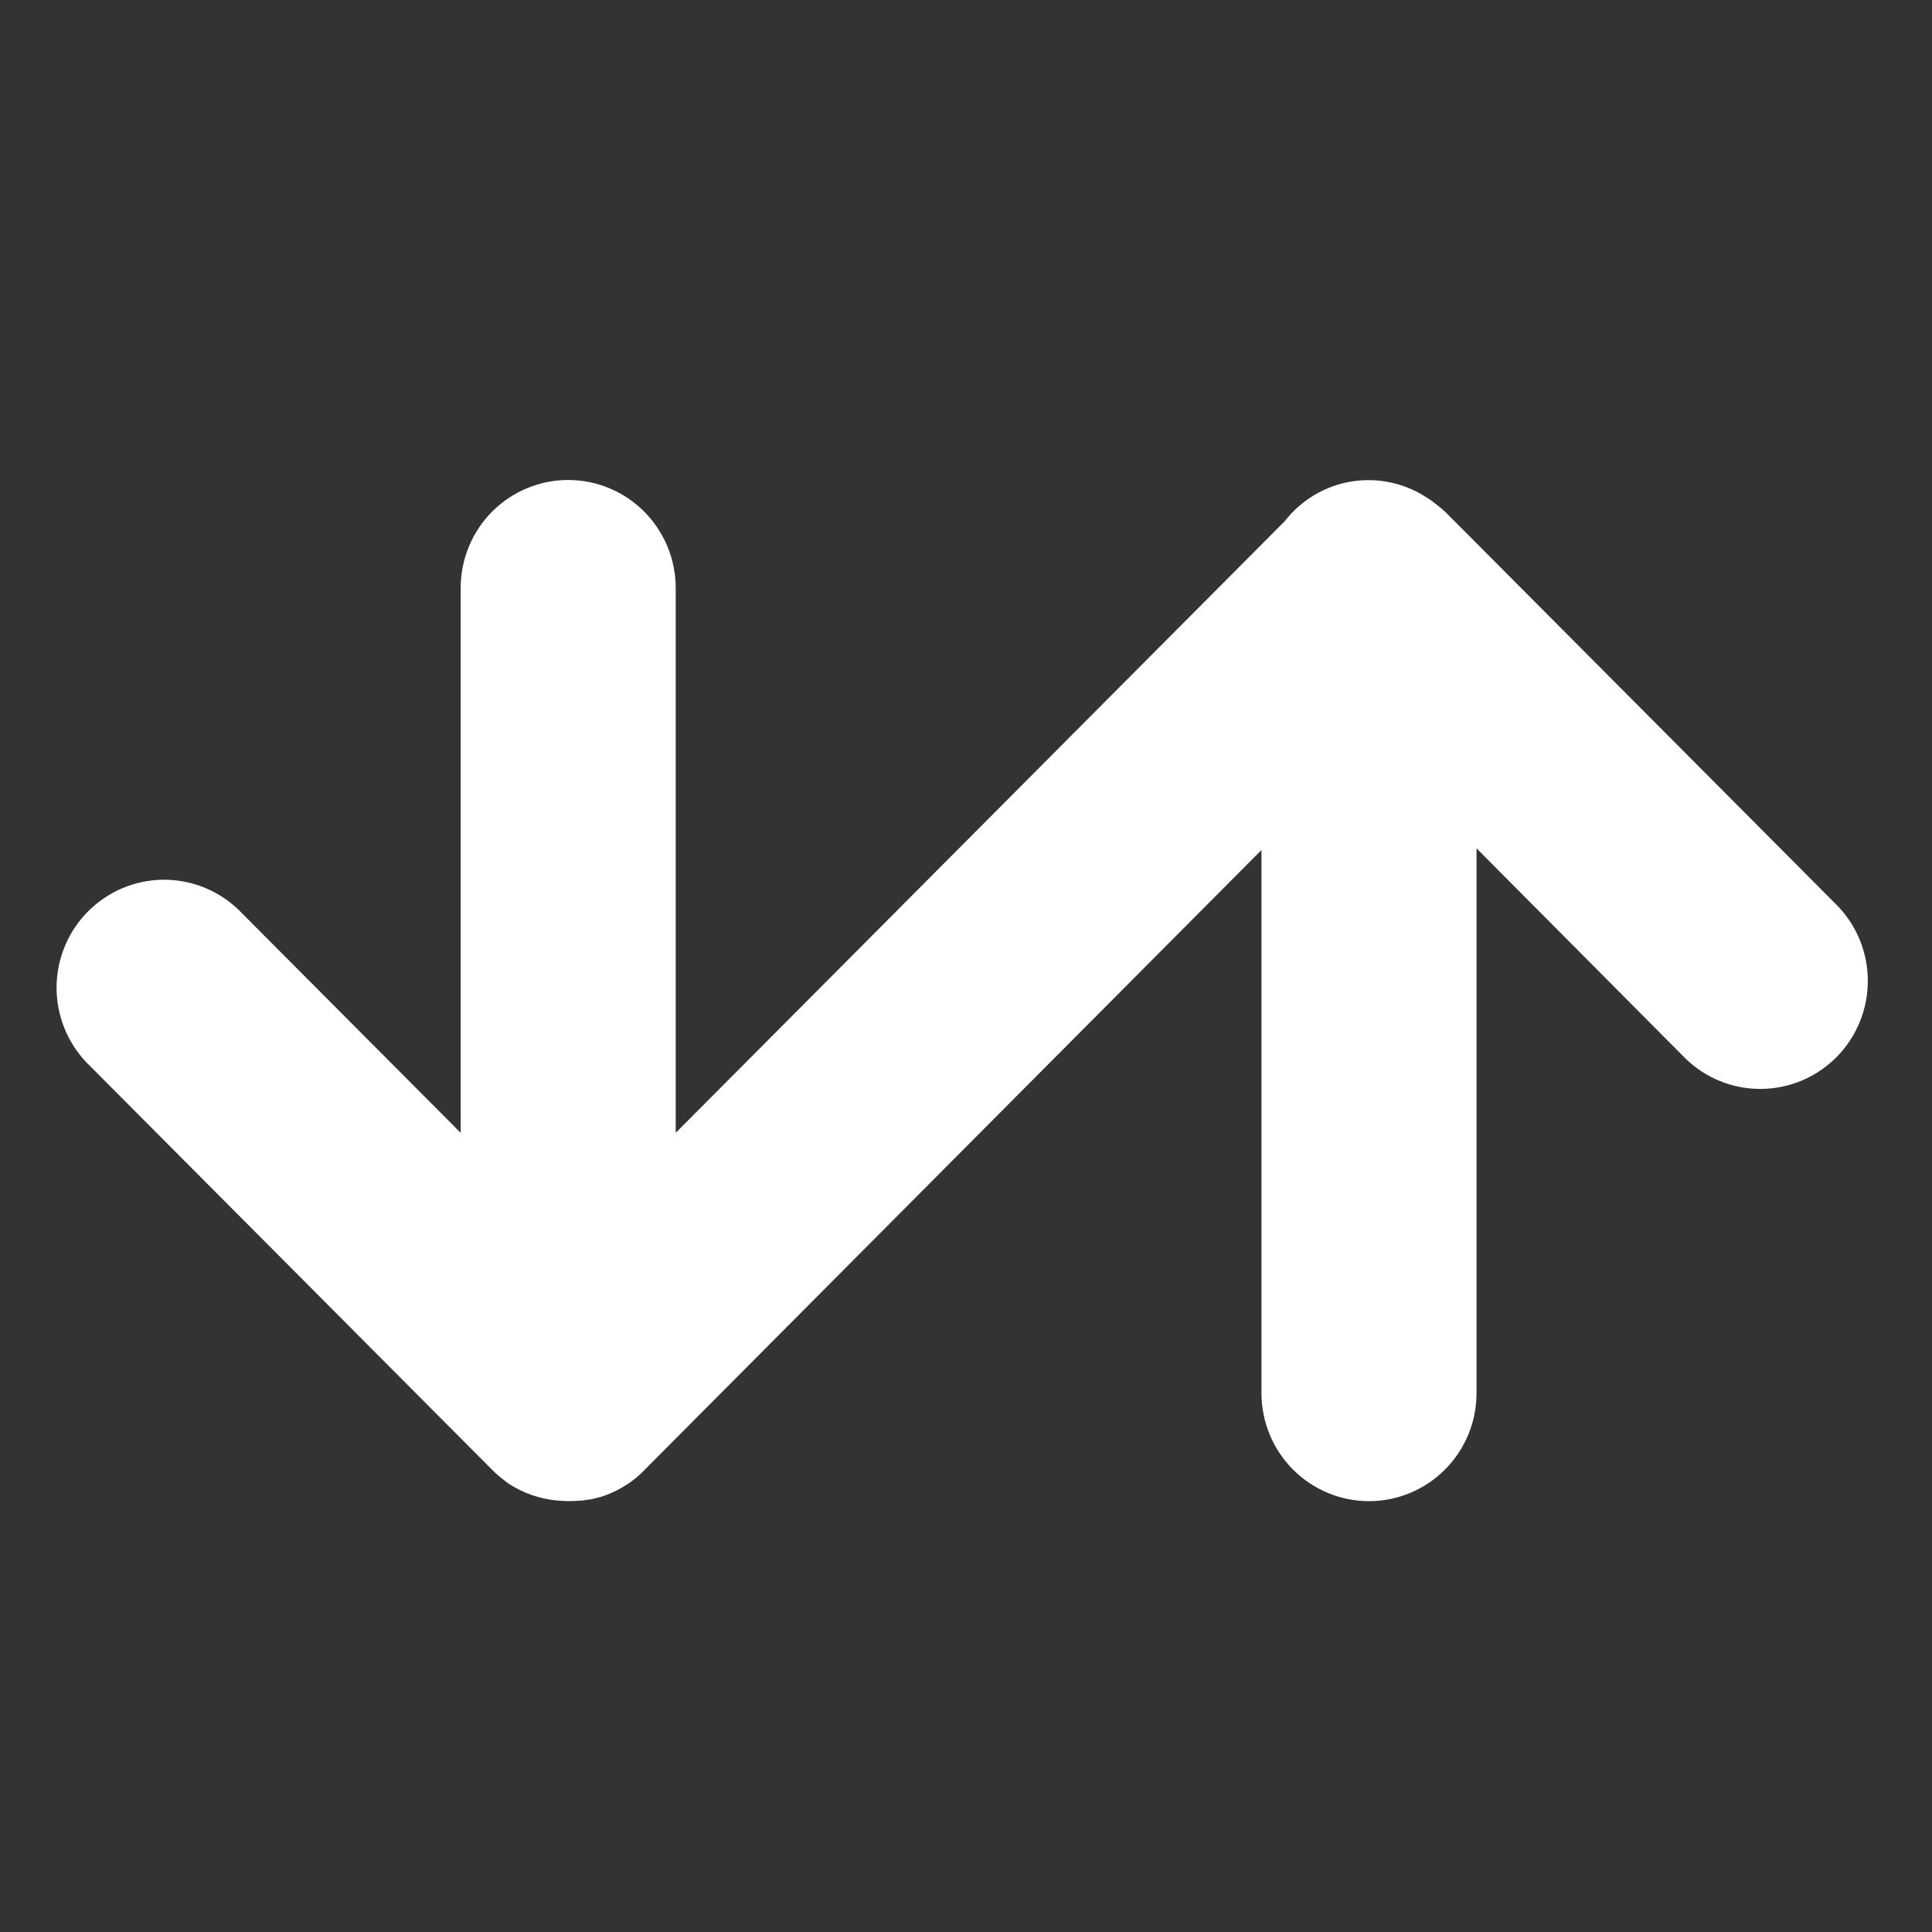 <svg width="32" height="32" viewBox="0 0 32 32" fill="none" xmlns="http://www.w3.org/2000/svg">
<rect x="0" y="0" width="32" height="32" fill="#333333" stroke="none"/>
<path d="M30.43 14.998L23.945 8.485L23.933 8.473L23.907 8.451C23.865 8.413 23.822 8.377 23.776 8.344C23.744 8.318 23.712 8.293 23.677 8.27C23.662 8.26 23.648 8.251 23.631 8.241C23.262 7.998 22.814 7.904 22.378 7.976C21.942 8.049 21.55 8.284 21.278 8.634L11.192 18.763V9.739C11.192 9.265 11.004 8.81 10.67 8.474C10.336 8.139 9.883 7.95 9.411 7.95C8.938 7.95 8.485 8.139 8.151 8.474C7.817 8.81 7.63 9.265 7.63 9.739V18.763L3.947 15.065C3.611 14.743 3.162 14.566 2.697 14.571C2.232 14.577 1.788 14.765 1.459 15.095C1.13 15.425 0.943 15.871 0.937 16.338C0.932 16.805 1.108 17.256 1.429 17.594L8.152 24.345C8.194 24.388 8.239 24.428 8.285 24.466C8.33 24.503 8.377 24.538 8.424 24.574C8.667 24.732 8.945 24.828 9.233 24.854H9.241C9.298 24.859 9.356 24.863 9.414 24.863H9.441C9.489 24.863 9.537 24.86 9.585 24.856H9.62C9.666 24.851 9.712 24.845 9.757 24.836H9.778C9.828 24.825 9.878 24.813 9.927 24.798H9.936C9.99 24.782 10.043 24.763 10.094 24.741C10.168 24.71 10.24 24.675 10.308 24.634L10.349 24.61C10.416 24.569 10.481 24.523 10.541 24.473L10.56 24.456C10.597 24.424 10.635 24.392 10.667 24.355L20.894 14.079V23.075C20.894 23.549 21.081 24.004 21.416 24.34C21.75 24.675 22.203 24.864 22.675 24.864C23.147 24.864 23.601 24.675 23.934 24.34C24.269 24.004 24.456 23.549 24.456 23.075V14.051L27.912 17.527C28.247 17.856 28.698 18.039 29.167 18.036C29.636 18.033 30.084 17.845 30.416 17.512C30.747 17.179 30.934 16.728 30.937 16.258C30.94 15.787 30.758 15.334 30.43 14.998Z" fill="white"/>
</svg>
